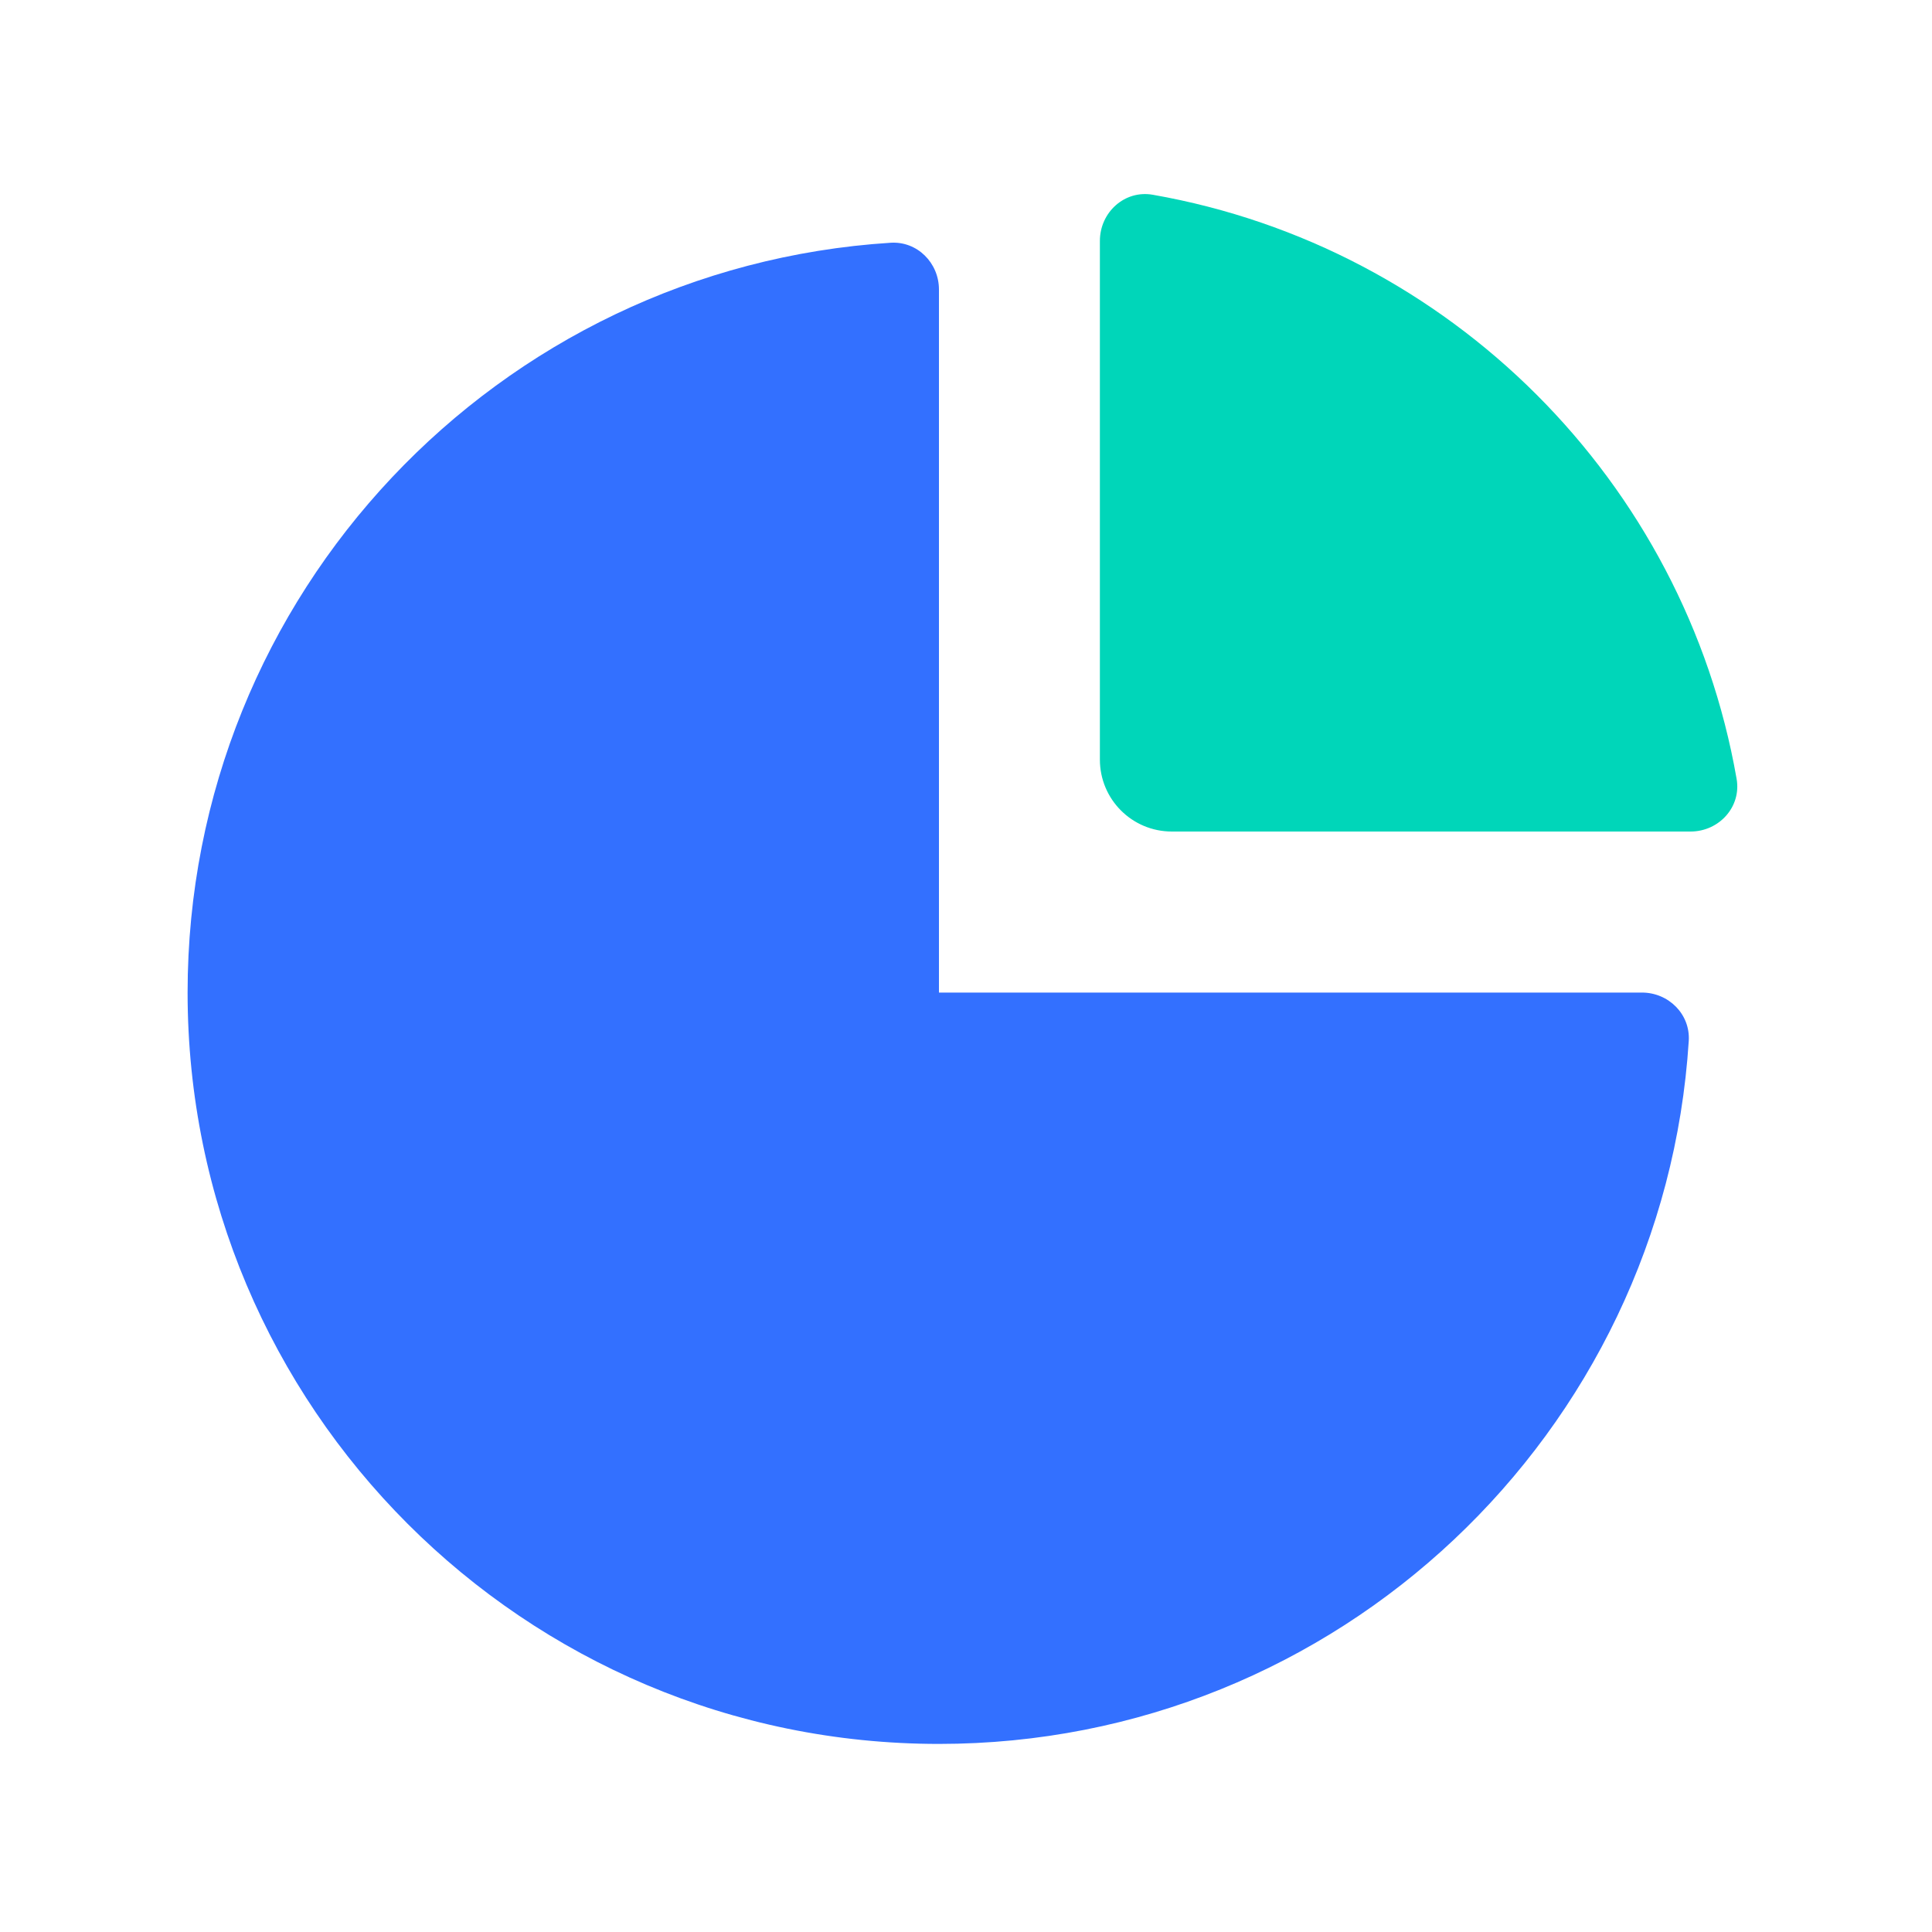 <svg width="20" height="20" viewBox="0 0 20 20" fill="none" xmlns="http://www.w3.org/2000/svg">
    <path
        d="M9.72 18.053C13.847 18.053 17.224 14.837 17.482 10.775C17.499 10.499 17.273 10.275 16.997 10.275C14.571 10.275 12.145 10.275 9.72 10.275C9.72 7.409 9.72 4.983 9.72 2.997C9.72 2.721 9.495 2.495 9.219 2.513C5.157 2.771 1.942 6.147 1.942 10.275C1.942 14.57 5.424 18.053 9.72 18.053Z"
        fill="#3370FF"/>
    <path
        d="M12.131 8.608C11.719 8.608 11.386 8.275 11.386 7.863V2.494C11.386 2.198 11.642 1.965 11.933 2.016C15.011 2.555 17.439 4.983 17.977 8.061C18.029 8.352 17.796 8.608 17.5 8.608H12.131Z"
        fill="#00D6B9"/>
</svg>
